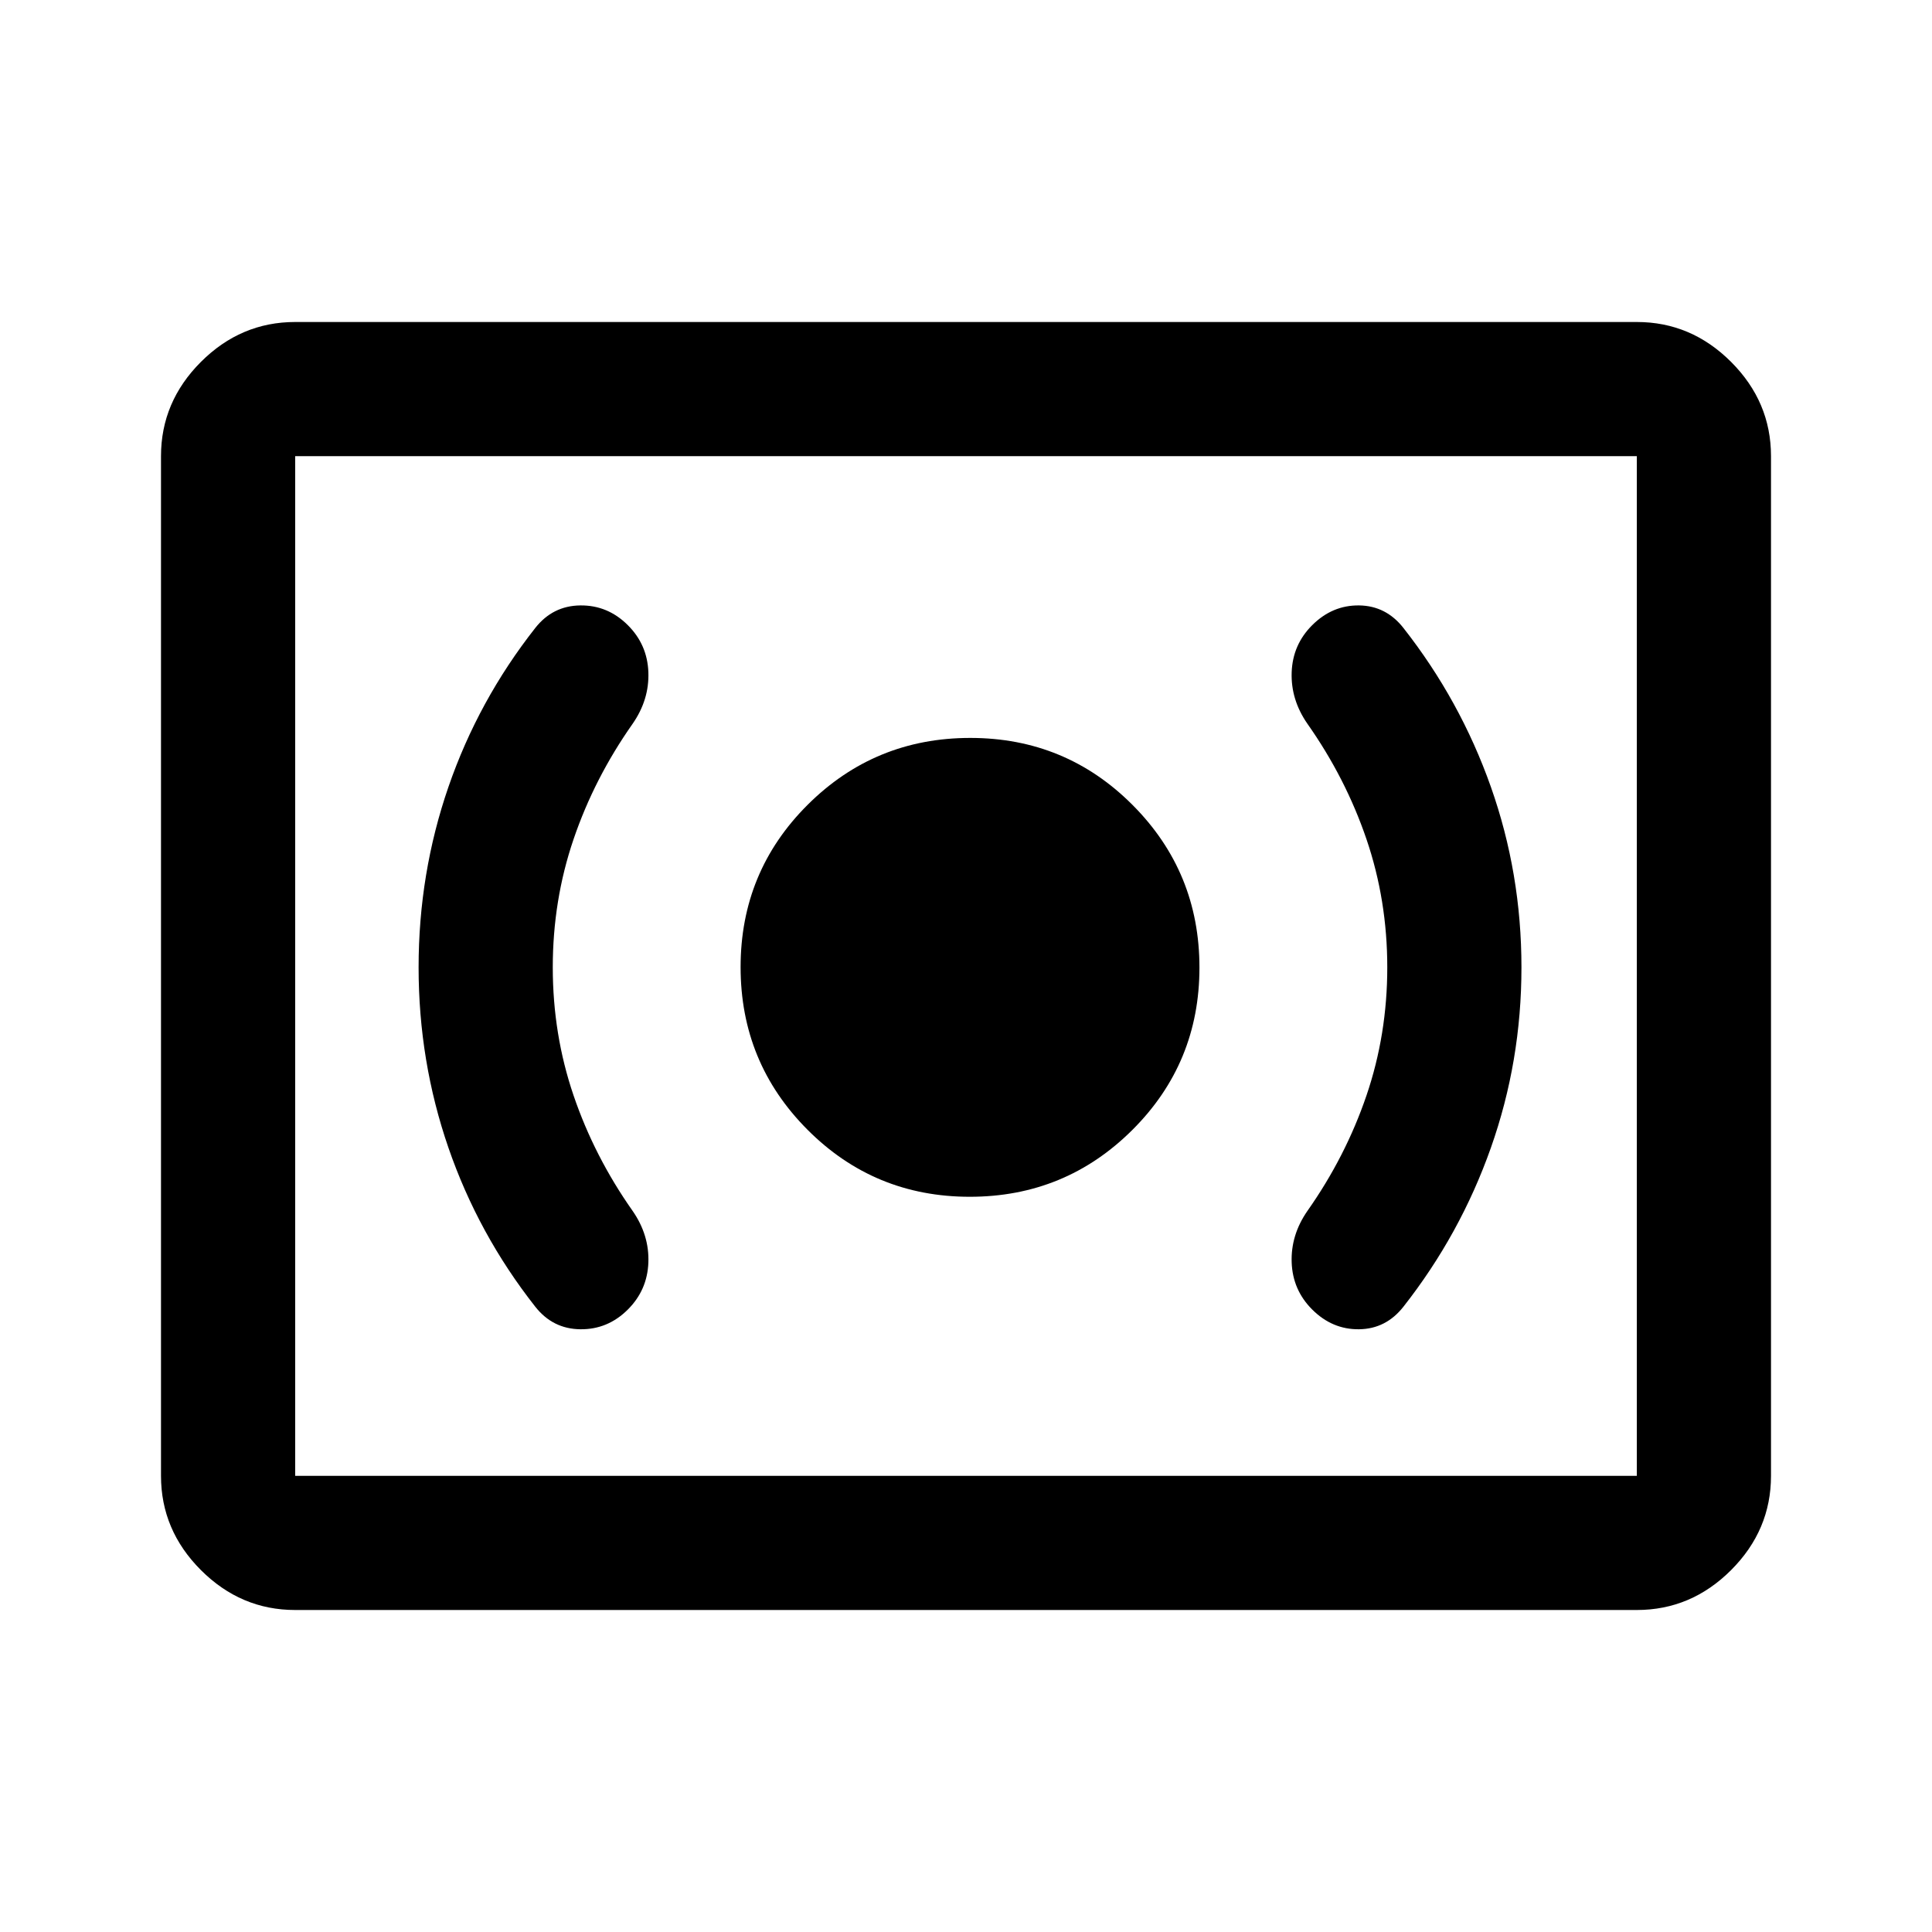 <svg xmlns="http://www.w3.org/2000/svg" viewBox="0 -960 960 960" width="32" height="32"><path d="M481.88-365.33q47.45 0 80.79-33.22Q596-431.76 596-479.22q0-47.45-33.22-80.78-33.21-33.33-80.66-33.33-47.45 0-80.79 33.21Q368-526.9 368-479.45t33.22 80.78q33.21 33.34 80.66 33.34Zm207.45-114q0 33.33-10.33 63.66-10.33 30.34-29.33 57.34-8.34 12-7.84 25.66.5 13.67 10.17 23.34 10 10 23.33 9.83 13.34-.17 22-11.17 28.29-36 43.48-79 15.19-43 15.19-89.66Q756-526 740.81-569t-43.48-79q-8.66-11-22-11.17-13.33-.16-23.33 9.84-9.67 9.66-10.17 23.33-.5 13.67 7.84 25.67 19 27 29.33 57.33 10.33 30.33 10.33 63.67Zm-414.66 0q0-33.34 10.33-63.67t29.33-57.33q8.34-12 7.84-25.67-.5-13.67-10.17-23.33-10-10-23.67-9.84Q274.67-659 266-648q-28.33 36-43.17 79Q208-526 208-479.33q0 46.66 14.83 89.66 14.84 43 43.17 79 8.67 11 22.33 11.17 13.67.17 23.67-9.83 9.67-9.67 10.17-23.34.5-13.66-7.84-25.66-19-27-29.33-57.34-10.33-30.33-10.33-63.66ZM146.67-160q-27 0-46.84-19.83Q80-199.67 80-226.67v-506.66q0-27 19.83-46.84Q119.67-800 146.67-800h666.66q27 0 46.84 19.83Q880-760.33 880-733.33v506.66q0 27-19.83 46.84Q840.33-160 813.33-160H146.67Zm0-66.67h666.66v-506.66H146.67v506.66Zm0 0v-506.66 506.66Z"/></svg>
